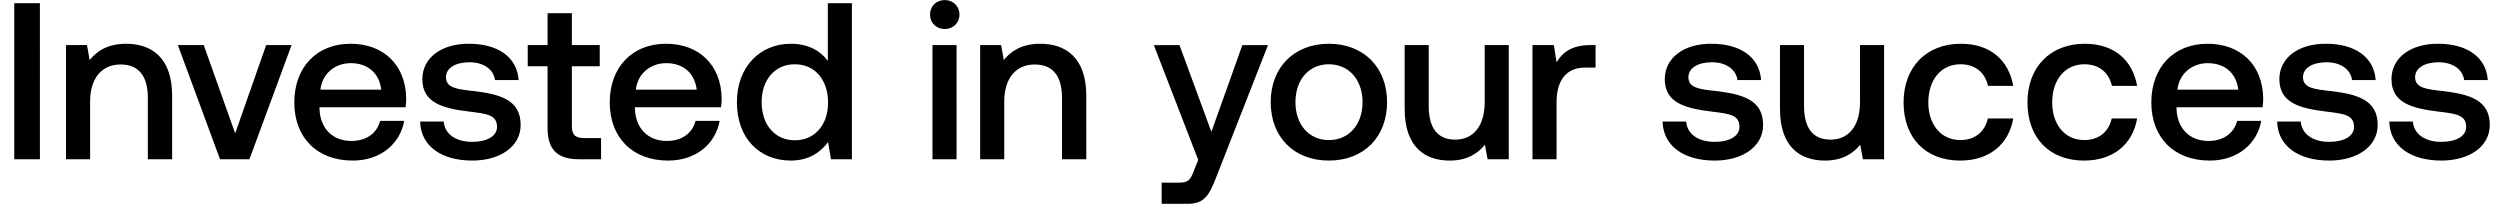 <svg width="157" height="13" viewBox="0 0 157 13" fill="none" xmlns="http://www.w3.org/2000/svg"><path d="M.896 10h1.61V.2H.896V10zm7.03-7.252c-1.162 0-1.848.462-2.296 1.022l-.168-.938H4.146V10h1.512V6.388c0-1.456.714-2.338 1.918-2.338 1.134 0 1.708.728 1.708 2.086V10h1.526V6.01c0-2.394-1.302-3.262-2.884-3.262zM13.816 10h1.849l2.646-7.168h-1.596l-1.946 5.544-1.974-5.544H11.17L13.817 10zm8.334.084c1.778 0 2.982-1.078 3.234-2.492h-1.512c-.21.798-.882 1.26-1.806 1.26-1.19 0-1.96-.798-2.002-2.016v-.098h5.404c.028-.196.042-.392.042-.574-.042-2.1-1.428-3.416-3.5-3.416-2.114 0-3.528 1.47-3.528 3.682 0 2.198 1.414 3.654 3.668 3.654zm-2.03-4.452c.112-1.022.938-1.666 1.904-1.666 1.05 0 1.792.602 1.918 1.666H20.12zm6.263 2.002c.042 1.554 1.358 2.45 3.276 2.45 1.736 0 3.038-.868 3.038-2.24 0-1.596-1.33-1.932-2.968-2.128-1.036-.112-1.722-.196-1.722-.868 0-.574.588-.938 1.484-.938s1.512.462 1.596 1.12h1.484c-.098-1.47-1.344-2.282-3.108-2.282-1.722-.014-2.94.868-2.94 2.226 0 1.484 1.288 1.834 2.926 2.03 1.106.14 1.764.196 1.764.966 0 .574-.616.938-1.554.938-1.092 0-1.736-.532-1.792-1.274h-1.484zm8.004.42c0 1.302.588 1.946 1.96 1.946h1.4V8.67h-1.064c-.574 0-.77-.21-.77-.77V4.162h1.75v-1.33h-1.75V.83h-1.526v2.002h-1.246v1.33h1.246v3.892zm7.573 2.03c1.778 0 2.982-1.078 3.234-2.492h-1.512c-.21.798-.882 1.26-1.806 1.26-1.19 0-1.96-.798-2.002-2.016v-.098h5.404c.028-.196.042-.392.042-.574-.042-2.1-1.428-3.416-3.5-3.416-2.114 0-3.528 1.47-3.528 3.682 0 2.198 1.414 3.654 3.668 3.654zm-2.03-4.452c.112-1.022.938-1.666 1.904-1.666 1.05 0 1.792.602 1.918 1.666H39.93zM51.99 3.826c-.462-.63-1.232-1.078-2.324-1.078-1.946 0-3.388 1.456-3.388 3.668 0 2.296 1.442 3.668 3.388 3.668 1.134 0 1.876-.532 2.338-1.162L52.185 10H53.5V.2h-1.512v3.626zM49.917 8.81c-1.26 0-2.086-.98-2.086-2.394 0-1.4.826-2.38 2.086-2.38 1.26 0 2.086.98 2.086 2.408 0 1.386-.826 2.366-2.086 2.366zm9.413-6.986c.518 0 .924-.378.924-.91s-.406-.91-.924-.91-.924.378-.924.91.406.91.924.91zM58.56 10h1.512V2.832H58.56V10zm6.775-7.252c-1.162 0-1.848.462-2.296 1.022l-.169-.938h-1.316V10h1.512V6.388c0-1.456.715-2.338 1.918-2.338 1.135 0 1.709.728 1.709 2.086V10h1.526V6.01c0-2.394-1.302-3.262-2.884-3.262zm9.913 7.294l-.28.7c-.224.588-.364.728-.952.728h-1.064v1.33h1.624c1.05 0 1.358-.518 1.806-1.68l3.248-8.288h-1.61l-1.946 5.446-2.002-5.446h-1.61l2.786 7.21zm8.206.042c2.184 0 3.654-1.47 3.654-3.668 0-2.184-1.47-3.668-3.654-3.668S79.8 4.232 79.8 6.416c0 2.198 1.47 3.668 3.654 3.668zm0-1.288c-1.274 0-2.1-.994-2.1-2.38s.826-2.38 2.1-2.38 2.114.994 2.114 2.38-.84 2.38-2.114 2.38zm9.784-2.38c0 1.484-.7 2.352-1.848 2.352-1.106 0-1.666-.714-1.666-2.114V2.832h-1.512v3.99c0 2.45 1.302 3.262 2.828 3.262 1.106 0 1.764-.448 2.212-.994l.168.91h1.33V2.832h-1.512v3.584zm6.628-3.584c-1.176 0-1.75.476-2.114 1.078l-.168-1.078H96.24V10h1.512V6.402c0-1.106.434-2.156 1.778-2.156h.672V2.832h-.336zm4.543 4.802c.042 1.554 1.358 2.45 3.276 2.45 1.736 0 3.038-.868 3.038-2.24 0-1.596-1.33-1.932-2.968-2.128-1.036-.112-1.722-.196-1.722-.868 0-.574.588-.938 1.484-.938s1.512.462 1.596 1.12h1.484c-.098-1.47-1.344-2.282-3.108-2.282-1.722-.014-2.94.868-2.94 2.226 0 1.484 1.288 1.834 2.926 2.03 1.106.14 1.764.196 1.764.966 0 .574-.616.938-1.554.938-1.092 0-1.736-.532-1.792-1.274h-1.484zm12.399-1.218c0 1.484-.7 2.352-1.848 2.352-1.106 0-1.666-.714-1.666-2.114V2.832h-1.512v3.99c0 2.45 1.302 3.262 2.828 3.262 1.106 0 1.764-.448 2.212-.994l.168.91h1.33V2.832h-1.512v3.584zm6.292 3.668c1.834 0 3.052-1.022 3.332-2.646h-1.596c-.182.826-.798 1.358-1.722 1.358-1.218 0-2.016-.966-2.016-2.366 0-1.414.798-2.394 2.016-2.394.938 0 1.54.518 1.736 1.358h1.582c-.294-1.624-1.442-2.646-3.29-2.646-2.17 0-3.598 1.47-3.598 3.682 0 2.24 1.386 3.654 3.556 3.654zm7.78 0c1.834 0 3.052-1.022 3.332-2.646h-1.596c-.182.826-.798 1.358-1.722 1.358-1.218 0-2.016-.966-2.016-2.366 0-1.414.798-2.394 2.016-2.394.938 0 1.54.518 1.736 1.358h1.582c-.294-1.624-1.442-2.646-3.29-2.646-2.17 0-3.598 1.47-3.598 3.682 0 2.24 1.386 3.654 3.556 3.654zm7.891 0c1.778 0 2.982-1.078 3.234-2.492h-1.512c-.21.798-.882 1.26-1.806 1.26-1.19 0-1.96-.798-2.002-2.016v-.098h5.404c.028-.196.042-.392.042-.574-.042-2.1-1.428-3.416-3.5-3.416-2.114 0-3.528 1.47-3.528 3.682 0 2.198 1.414 3.654 3.668 3.654zm-2.03-4.452c.112-1.022.938-1.666 1.904-1.666 1.05 0 1.792.602 1.918 1.666h-3.822zm6.263 2.002c.042 1.554 1.358 2.45 3.276 2.45 1.736 0 3.038-.868 3.038-2.24 0-1.596-1.33-1.932-2.968-2.128-1.036-.112-1.722-.196-1.722-.868 0-.574.588-.938 1.484-.938s1.512.462 1.596 1.12h1.484c-.098-1.47-1.344-2.282-3.108-2.282-1.722-.014-2.94.868-2.94 2.226 0 1.484 1.288 1.834 2.926 2.03 1.106.14 1.764.196 1.764.966 0 .574-.616.938-1.554.938-1.092 0-1.736-.532-1.792-1.274h-1.484zm7.041 0c.042 1.554 1.358 2.45 3.276 2.45 1.736 0 3.038-.868 3.038-2.24 0-1.596-1.33-1.932-2.968-2.128-1.036-.112-1.722-.196-1.722-.868 0-.574.588-.938 1.484-.938s1.512.462 1.596 1.12h1.484c-.098-1.47-1.344-2.282-3.108-2.282-1.722-.014-2.94.868-2.94 2.226 0 1.484 1.288 1.834 2.926 2.03 1.106.14 1.764.196 1.764.966 0 .574-.616.938-1.554.938-1.092 0-1.736-.532-1.792-1.274h-1.484z" fill="#000"/></svg>